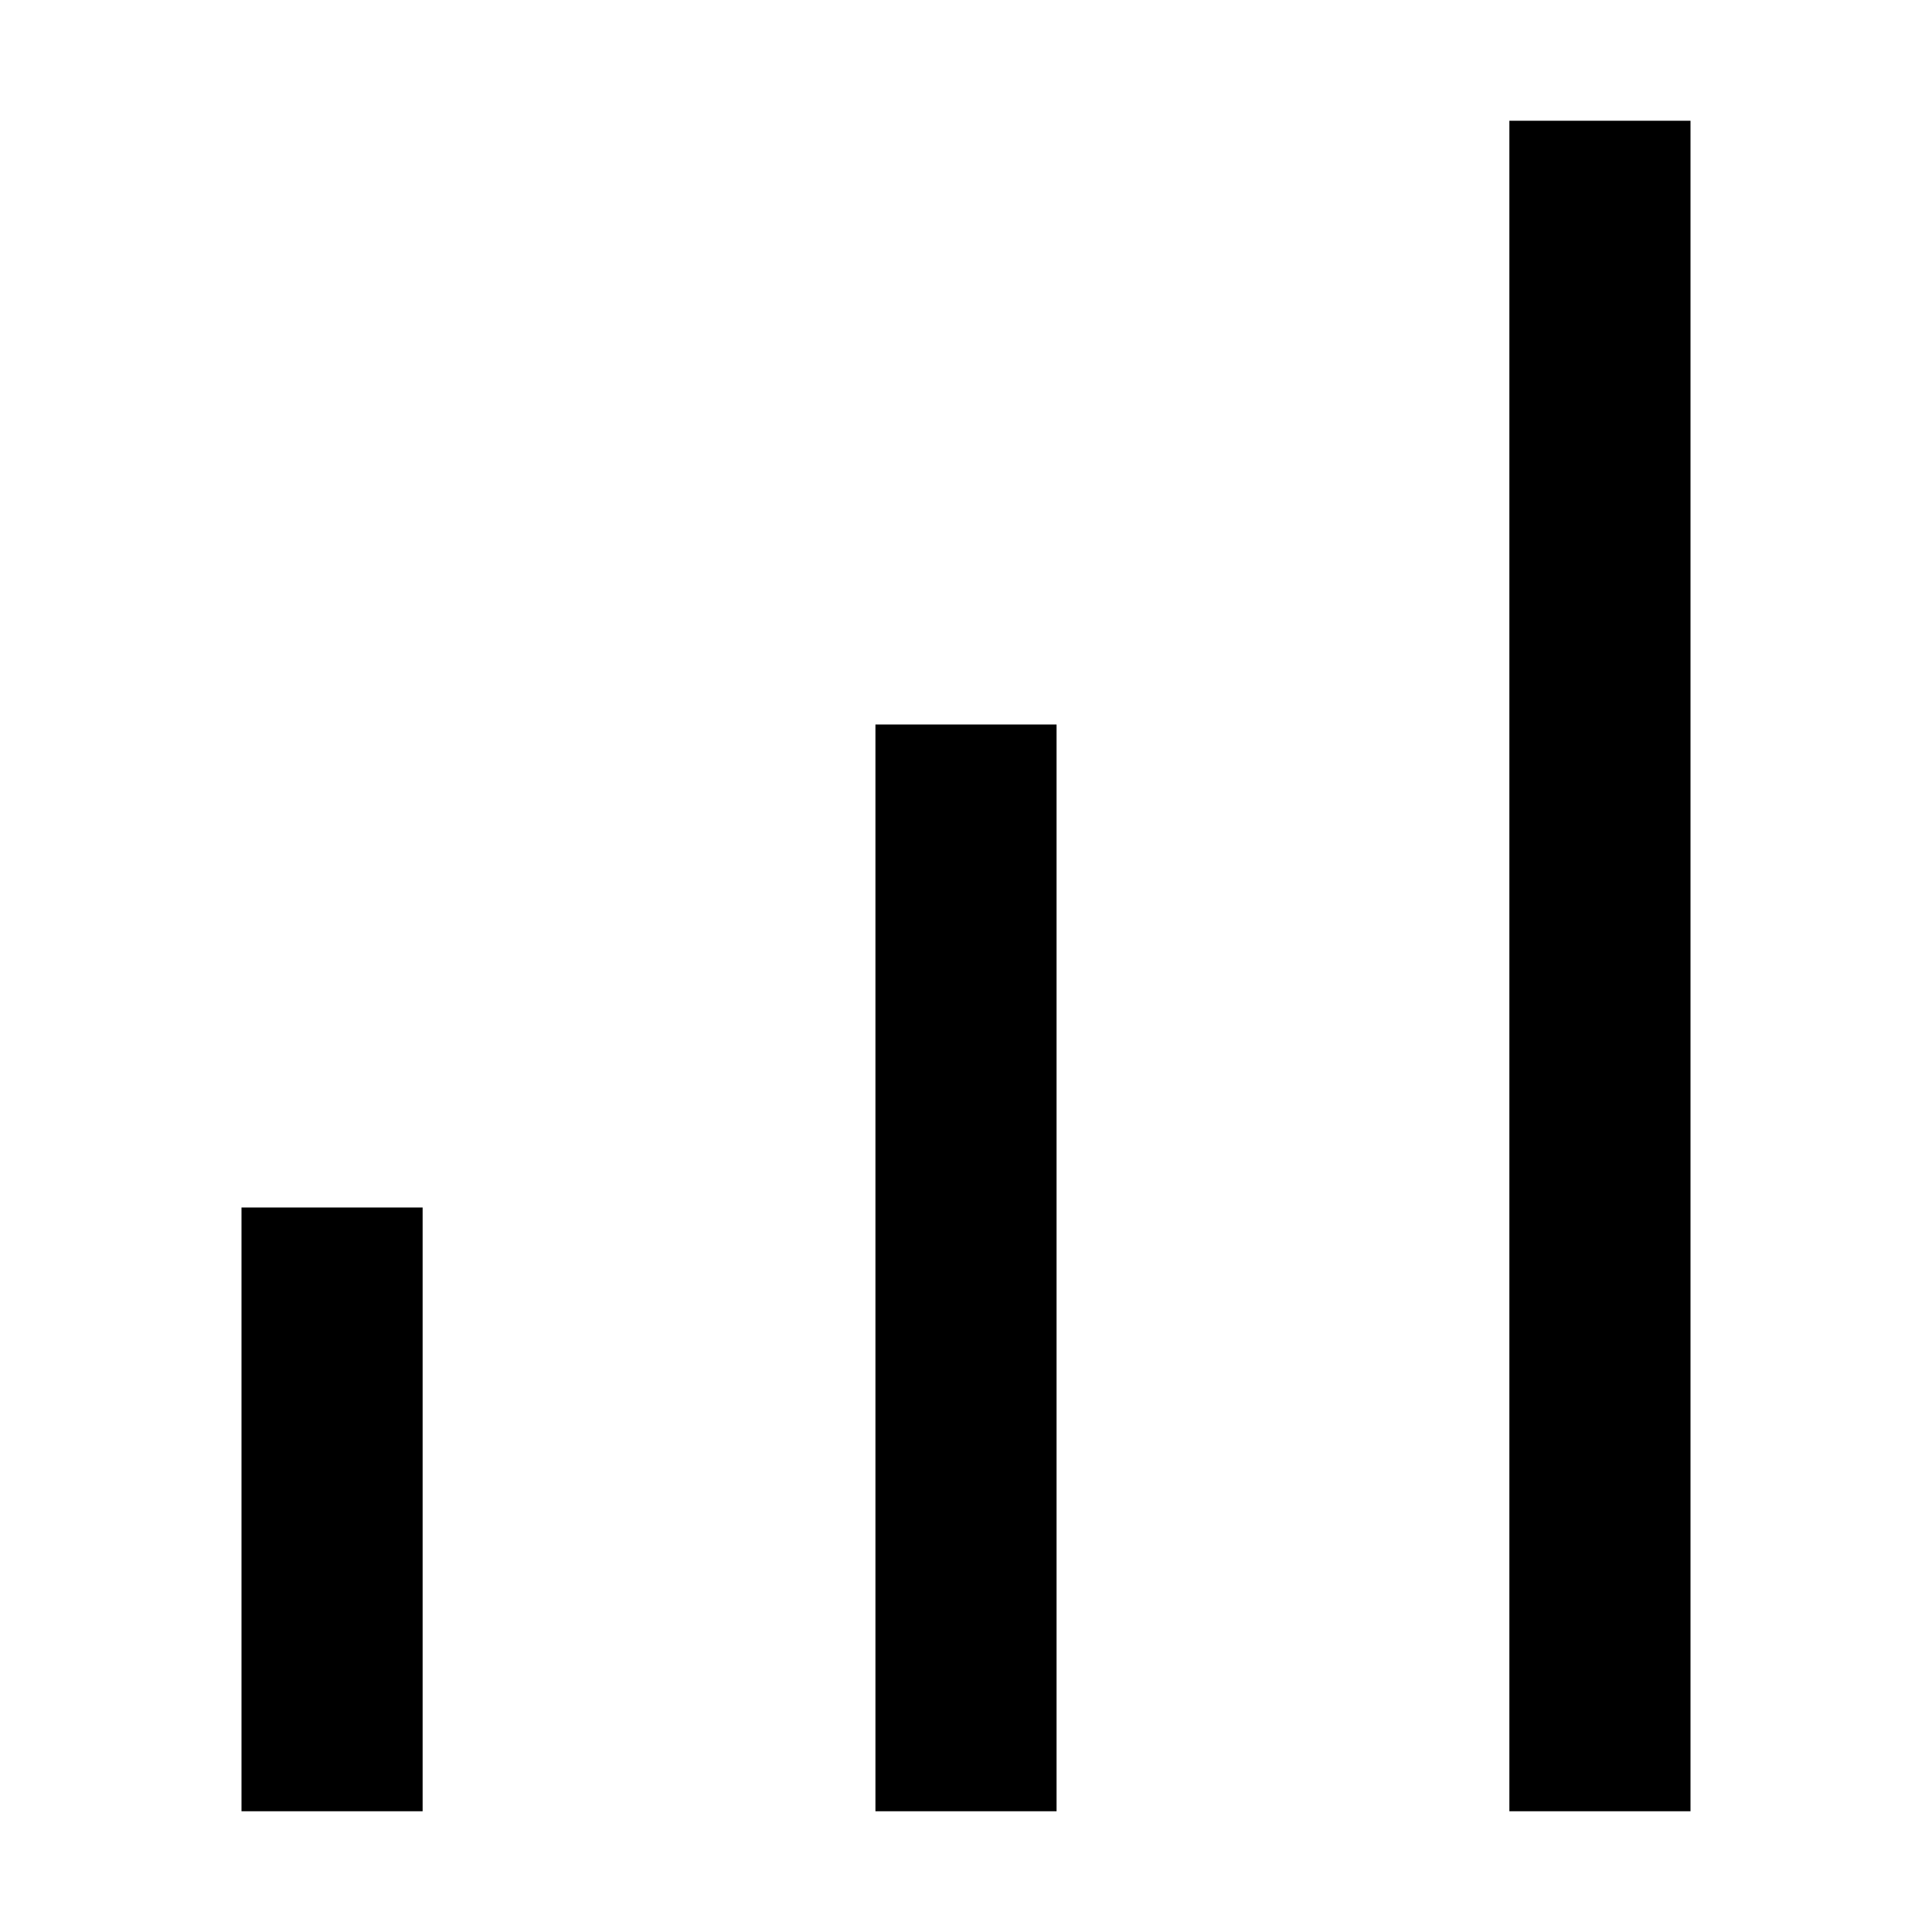 <svg aria-hidden="true"  height="1em" stroke-linejoin="round"  viewBox="0 0 16 16" width="1em"><path fill-rule="evenodd" clip-rule="evenodd" d="M14 1V1.75V14.25V15H12.5V14.25V1.75V1H14ZM8.75 6V6.75V14.25V15H7.25V14.25V6.75V6H8.75ZM3.5 10.75V10H2V10.75V14.25V15H3.5V14.25V10.75Z" fill="currentColor"></path></svg>